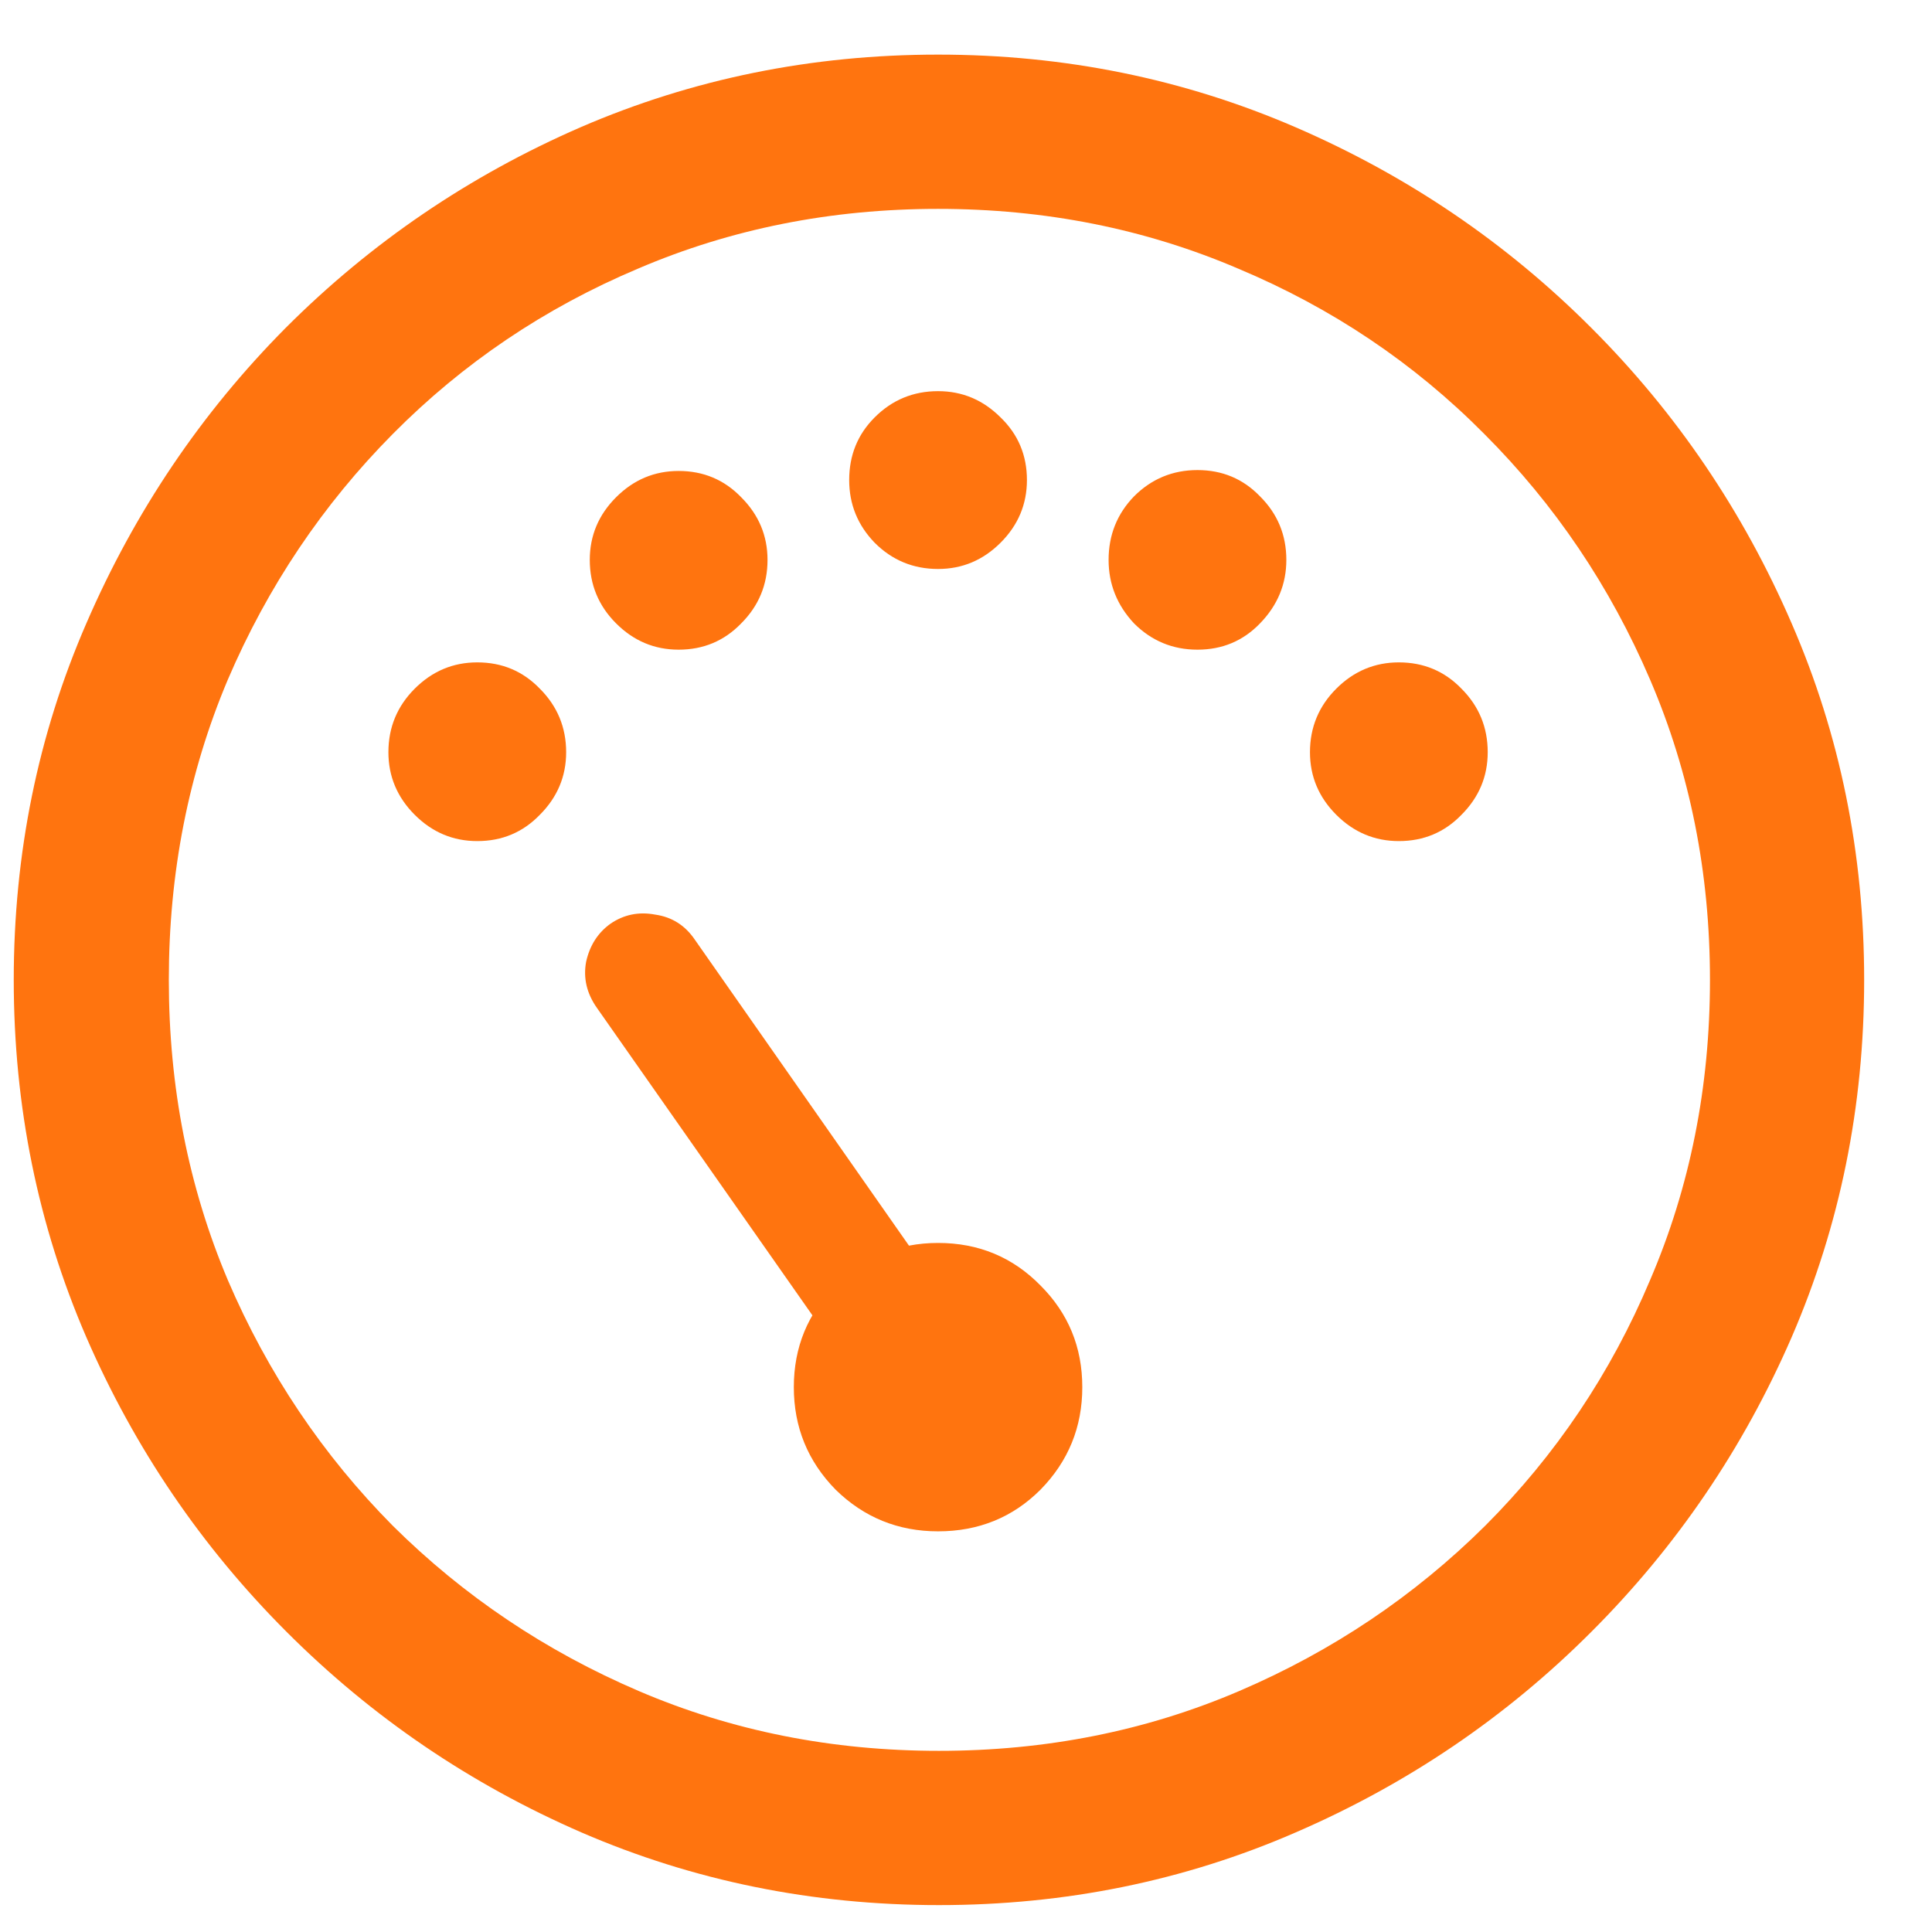 <svg width="26" height="26" viewBox="0 0 26 26" fill="none" xmlns="http://www.w3.org/2000/svg">
<path d="M11.123 17.972L12.429 17.044L9.353 12.649C9.222 12.454 9.043 12.34 8.815 12.308C8.596 12.267 8.396 12.308 8.217 12.43C8.046 12.552 7.937 12.723 7.888 12.942C7.847 13.162 7.896 13.37 8.034 13.565L11.123 17.972ZM12.624 20.608C13.169 20.608 13.629 20.421 14.003 20.047C14.378 19.664 14.565 19.205 14.565 18.668C14.565 18.13 14.378 17.675 14.003 17.3C13.629 16.918 13.169 16.727 12.624 16.727C12.087 16.727 11.627 16.918 11.245 17.3C10.87 17.675 10.683 18.13 10.683 18.668C10.683 19.205 10.87 19.664 11.245 20.047C11.627 20.421 12.087 20.608 12.624 20.608ZM6.423 11.319C6.757 11.319 7.037 11.201 7.265 10.965C7.501 10.729 7.619 10.448 7.619 10.123C7.619 9.789 7.501 9.504 7.265 9.268C7.037 9.032 6.757 8.914 6.423 8.914C6.097 8.914 5.817 9.032 5.581 9.268C5.345 9.504 5.227 9.789 5.227 10.123C5.227 10.448 5.345 10.729 5.581 10.965C5.817 11.201 6.097 11.319 6.423 11.319ZM9.133 8.743C9.466 8.743 9.747 8.625 9.975 8.389C10.211 8.153 10.329 7.868 10.329 7.535C10.329 7.209 10.211 6.928 9.975 6.692C9.747 6.456 9.466 6.338 9.133 6.338C8.807 6.338 8.527 6.456 8.291 6.692C8.055 6.928 7.937 7.209 7.937 7.535C7.937 7.868 8.055 8.153 8.291 8.389C8.527 8.625 8.807 8.743 9.133 8.743ZM12.624 7.657C12.95 7.657 13.23 7.539 13.466 7.303C13.702 7.067 13.82 6.786 13.82 6.46C13.82 6.127 13.702 5.846 13.466 5.618C13.23 5.382 12.95 5.264 12.624 5.264C12.29 5.264 12.005 5.382 11.77 5.618C11.542 5.846 11.428 6.127 11.428 6.46C11.428 6.786 11.542 7.067 11.77 7.303C12.005 7.539 12.29 7.657 12.624 7.657ZM16.115 8.743C16.449 8.743 16.73 8.625 16.957 8.389C17.194 8.145 17.311 7.86 17.311 7.535C17.311 7.201 17.194 6.916 16.957 6.68C16.73 6.444 16.449 6.326 16.115 6.326C15.782 6.326 15.497 6.444 15.261 6.68C15.033 6.916 14.919 7.201 14.919 7.535C14.919 7.86 15.033 8.145 15.261 8.389C15.497 8.625 15.782 8.743 16.115 8.743ZM18.825 11.319C19.159 11.319 19.44 11.201 19.668 10.965C19.904 10.729 20.021 10.448 20.021 10.123C20.021 9.789 19.904 9.504 19.668 9.268C19.44 9.032 19.159 8.914 18.825 8.914C18.5 8.914 18.219 9.032 17.983 9.268C17.747 9.504 17.629 9.789 17.629 10.123C17.629 10.448 17.747 10.729 17.983 10.965C18.219 11.201 18.5 11.319 18.825 11.319ZM12.636 25.638C14.337 25.638 15.936 25.312 17.434 24.661C18.939 24.01 20.266 23.111 21.413 21.963C22.561 20.816 23.46 19.494 24.111 17.996C24.762 16.491 25.087 14.887 25.087 13.187C25.087 11.486 24.762 9.887 24.111 8.389C23.46 6.884 22.561 5.557 21.413 4.41C20.266 3.262 18.939 2.363 17.434 1.712C15.928 1.061 14.325 0.735 12.624 0.735C10.923 0.735 9.32 1.061 7.814 1.712C6.317 2.363 4.995 3.262 3.847 4.41C2.708 5.557 1.813 6.884 1.162 8.389C0.511 9.887 0.185 11.486 0.185 13.187C0.185 14.887 0.511 16.491 1.162 17.996C1.813 19.494 2.712 20.816 3.859 21.963C5.007 23.111 6.329 24.01 7.827 24.661C9.332 25.312 10.935 25.638 12.636 25.638ZM12.636 23.562C11.196 23.562 9.849 23.294 8.596 22.757C7.342 22.22 6.24 21.479 5.288 20.535C4.344 19.583 3.603 18.48 3.066 17.227C2.537 15.974 2.272 14.627 2.272 13.187C2.272 11.746 2.537 10.399 3.066 9.146C3.603 7.893 4.344 6.79 5.288 5.838C6.232 4.886 7.33 4.145 8.584 3.616C9.837 3.079 11.184 2.811 12.624 2.811C14.065 2.811 15.411 3.079 16.665 3.616C17.926 4.145 19.029 4.886 19.973 5.838C20.925 6.79 21.669 7.893 22.206 9.146C22.744 10.399 23.012 11.746 23.012 13.187C23.012 14.627 22.744 15.974 22.206 17.227C21.678 18.48 20.937 19.583 19.985 20.535C19.033 21.479 17.93 22.22 16.677 22.757C15.424 23.294 14.077 23.562 12.636 23.562Z" fill="#FF740F"/>
</svg>
